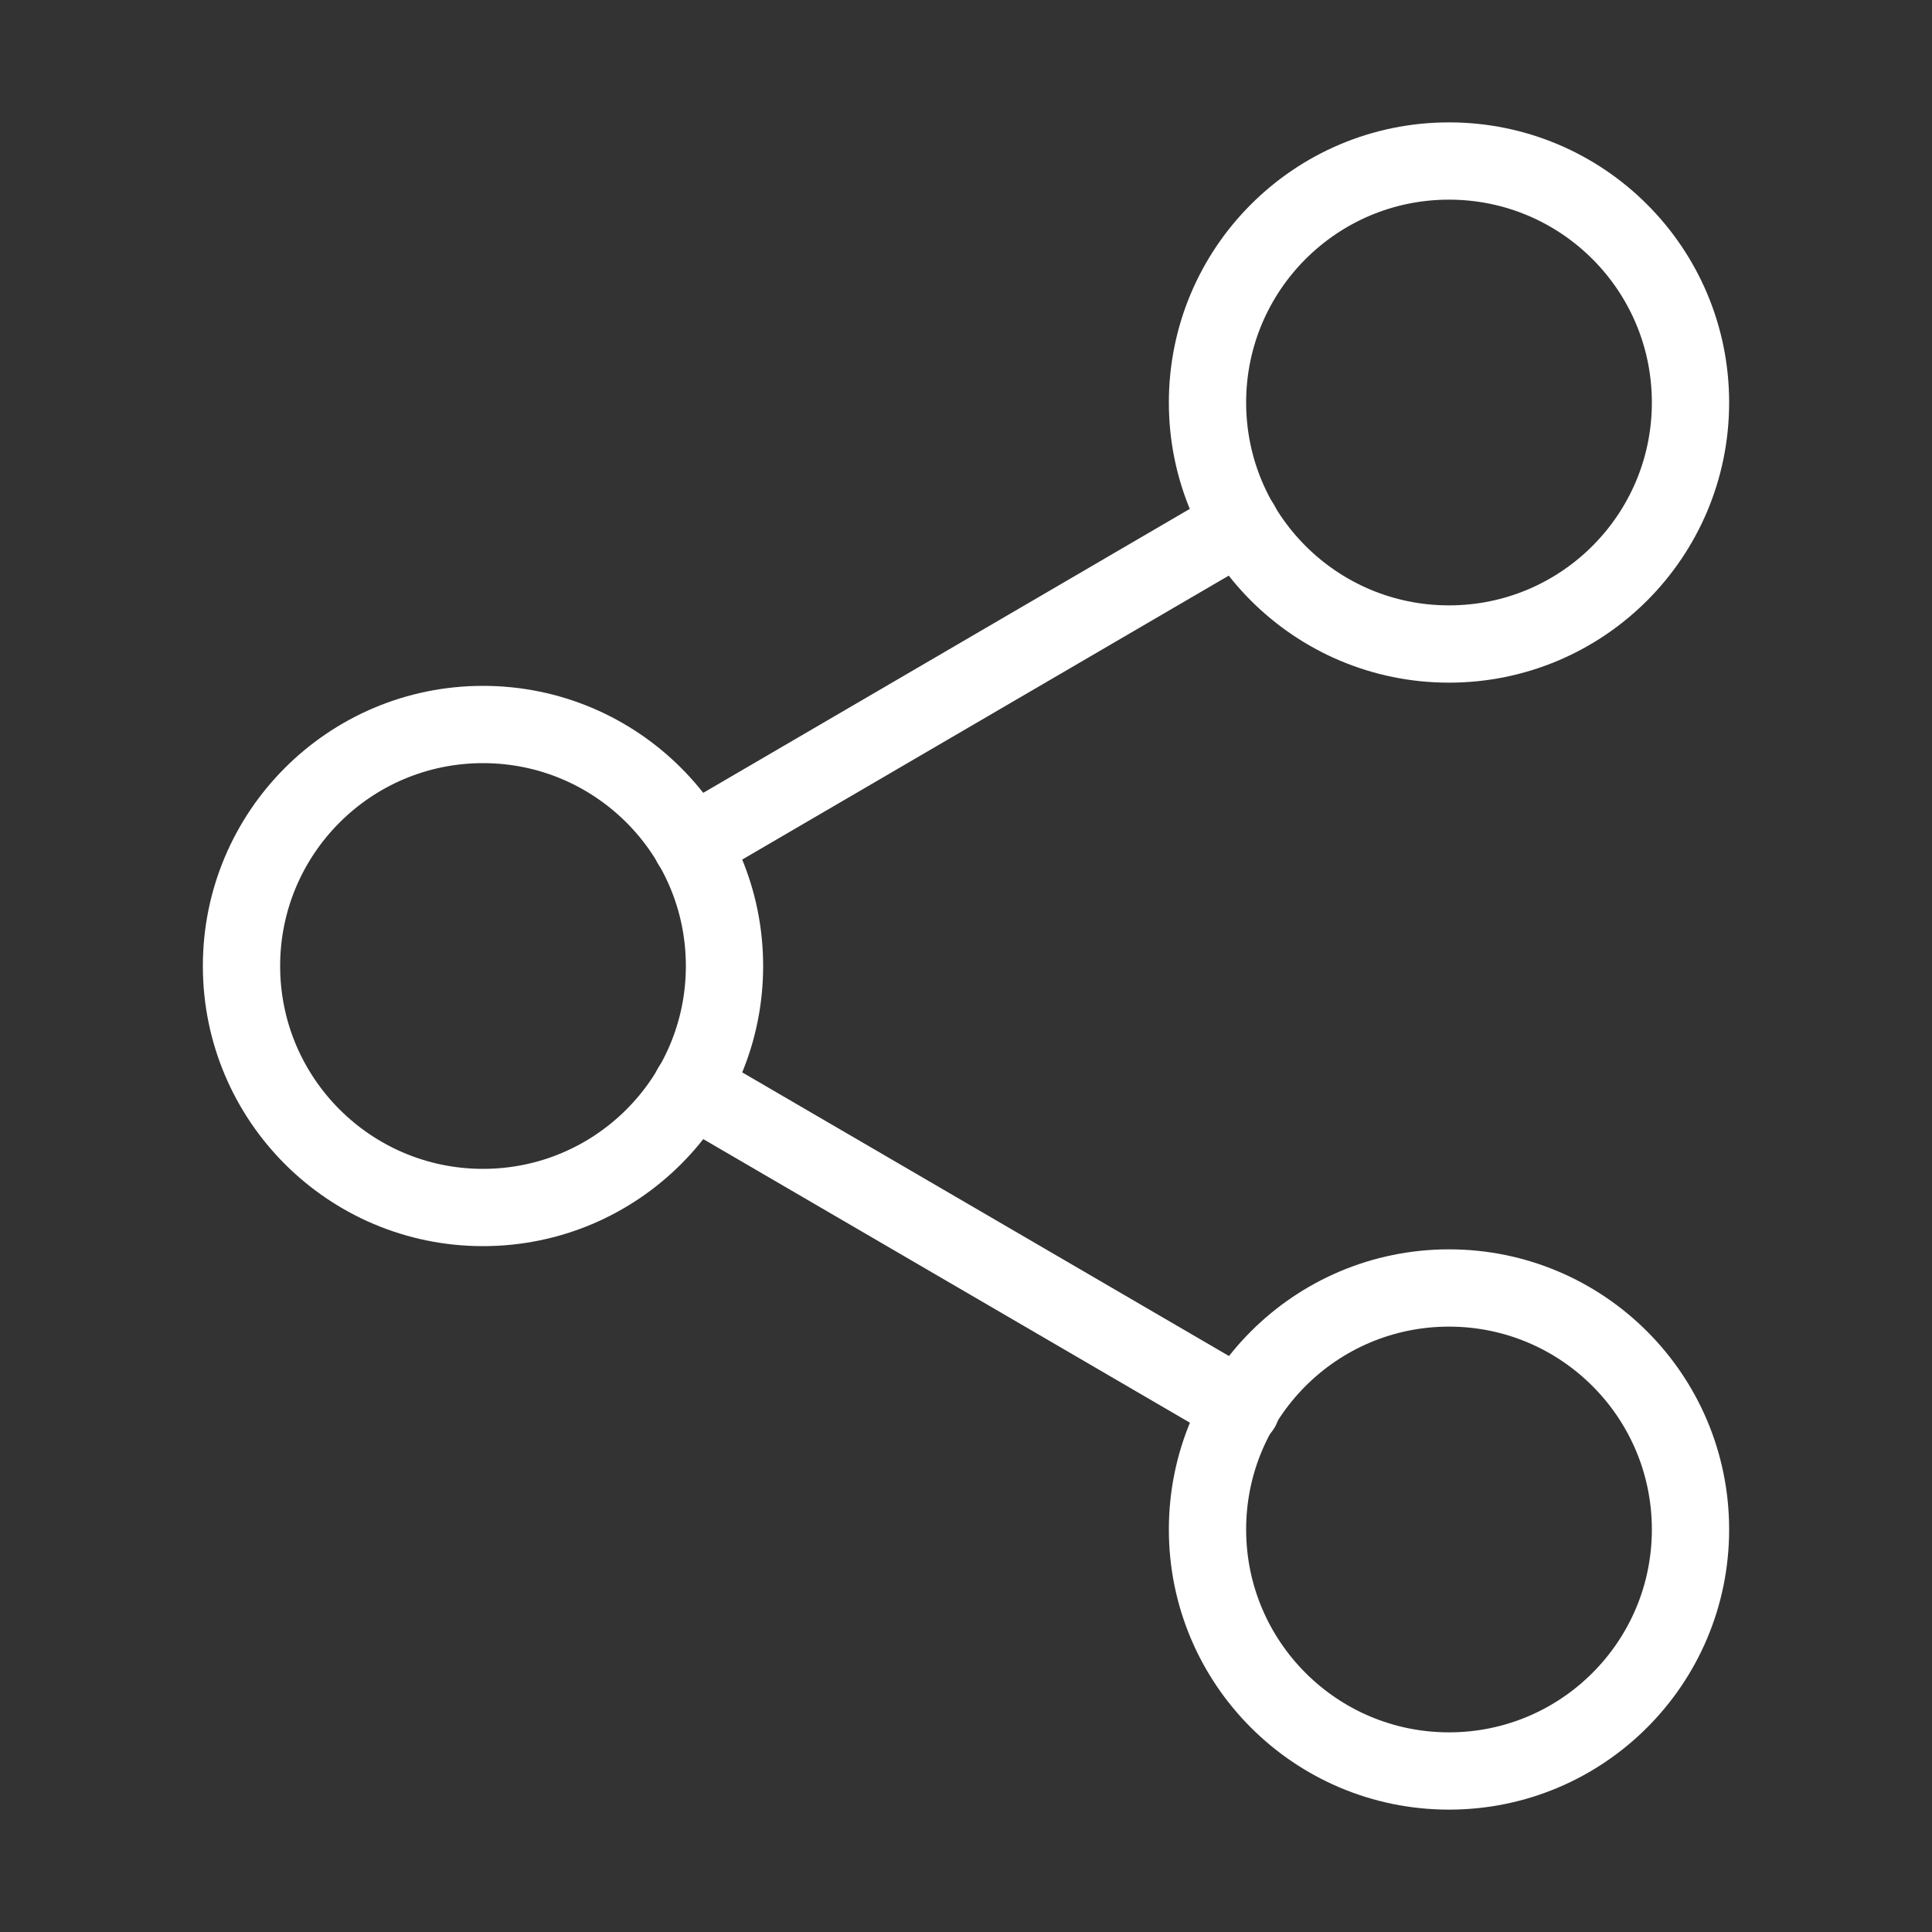 <svg width="50" height="50" viewBox="0 0 50 50" fill="none" xmlns="http://www.w3.org/2000/svg">
<rect x="0" y="0" width="50" height="50" fill="#333333" stroke="none"/>
<path d="M37.5 16.667C40.952 16.667 43.75 13.869 43.75 10.417C43.75 6.965 40.952 4.167 37.5 4.167C34.048 4.167 31.25 6.965 31.25 10.417C31.25 13.869 34.048 16.667 37.5 16.667Z" stroke="white" stroke-width="2" stroke-linecap="round" stroke-linejoin="round"/>
<path d="M12.5 31.25C15.952 31.25 18.75 28.452 18.75 25C18.75 21.548 15.952 18.75 12.5 18.75C9.048 18.75 6.25 21.548 6.25 25C6.25 28.452 9.048 31.25 12.5 31.25Z" stroke="white" stroke-width="2" stroke-linecap="round" stroke-linejoin="round"/>
<path d="M37.5 45.833C40.952 45.833 43.75 43.035 43.75 39.583C43.75 36.131 40.952 33.333 37.5 33.333C34.048 33.333 31.25 36.131 31.25 39.583C31.25 43.035 34.048 45.833 37.5 45.833Z" stroke="white" stroke-width="2" stroke-linecap="round" stroke-linejoin="round"/>
<path d="M17.895 28.145L32.125 36.437" stroke="white" stroke-width="2" stroke-linecap="round" stroke-linejoin="round"/>
<path d="M32.104 13.562L17.895 21.854" stroke="white" stroke-width="2" stroke-linecap="round" stroke-linejoin="round"/>
</svg>